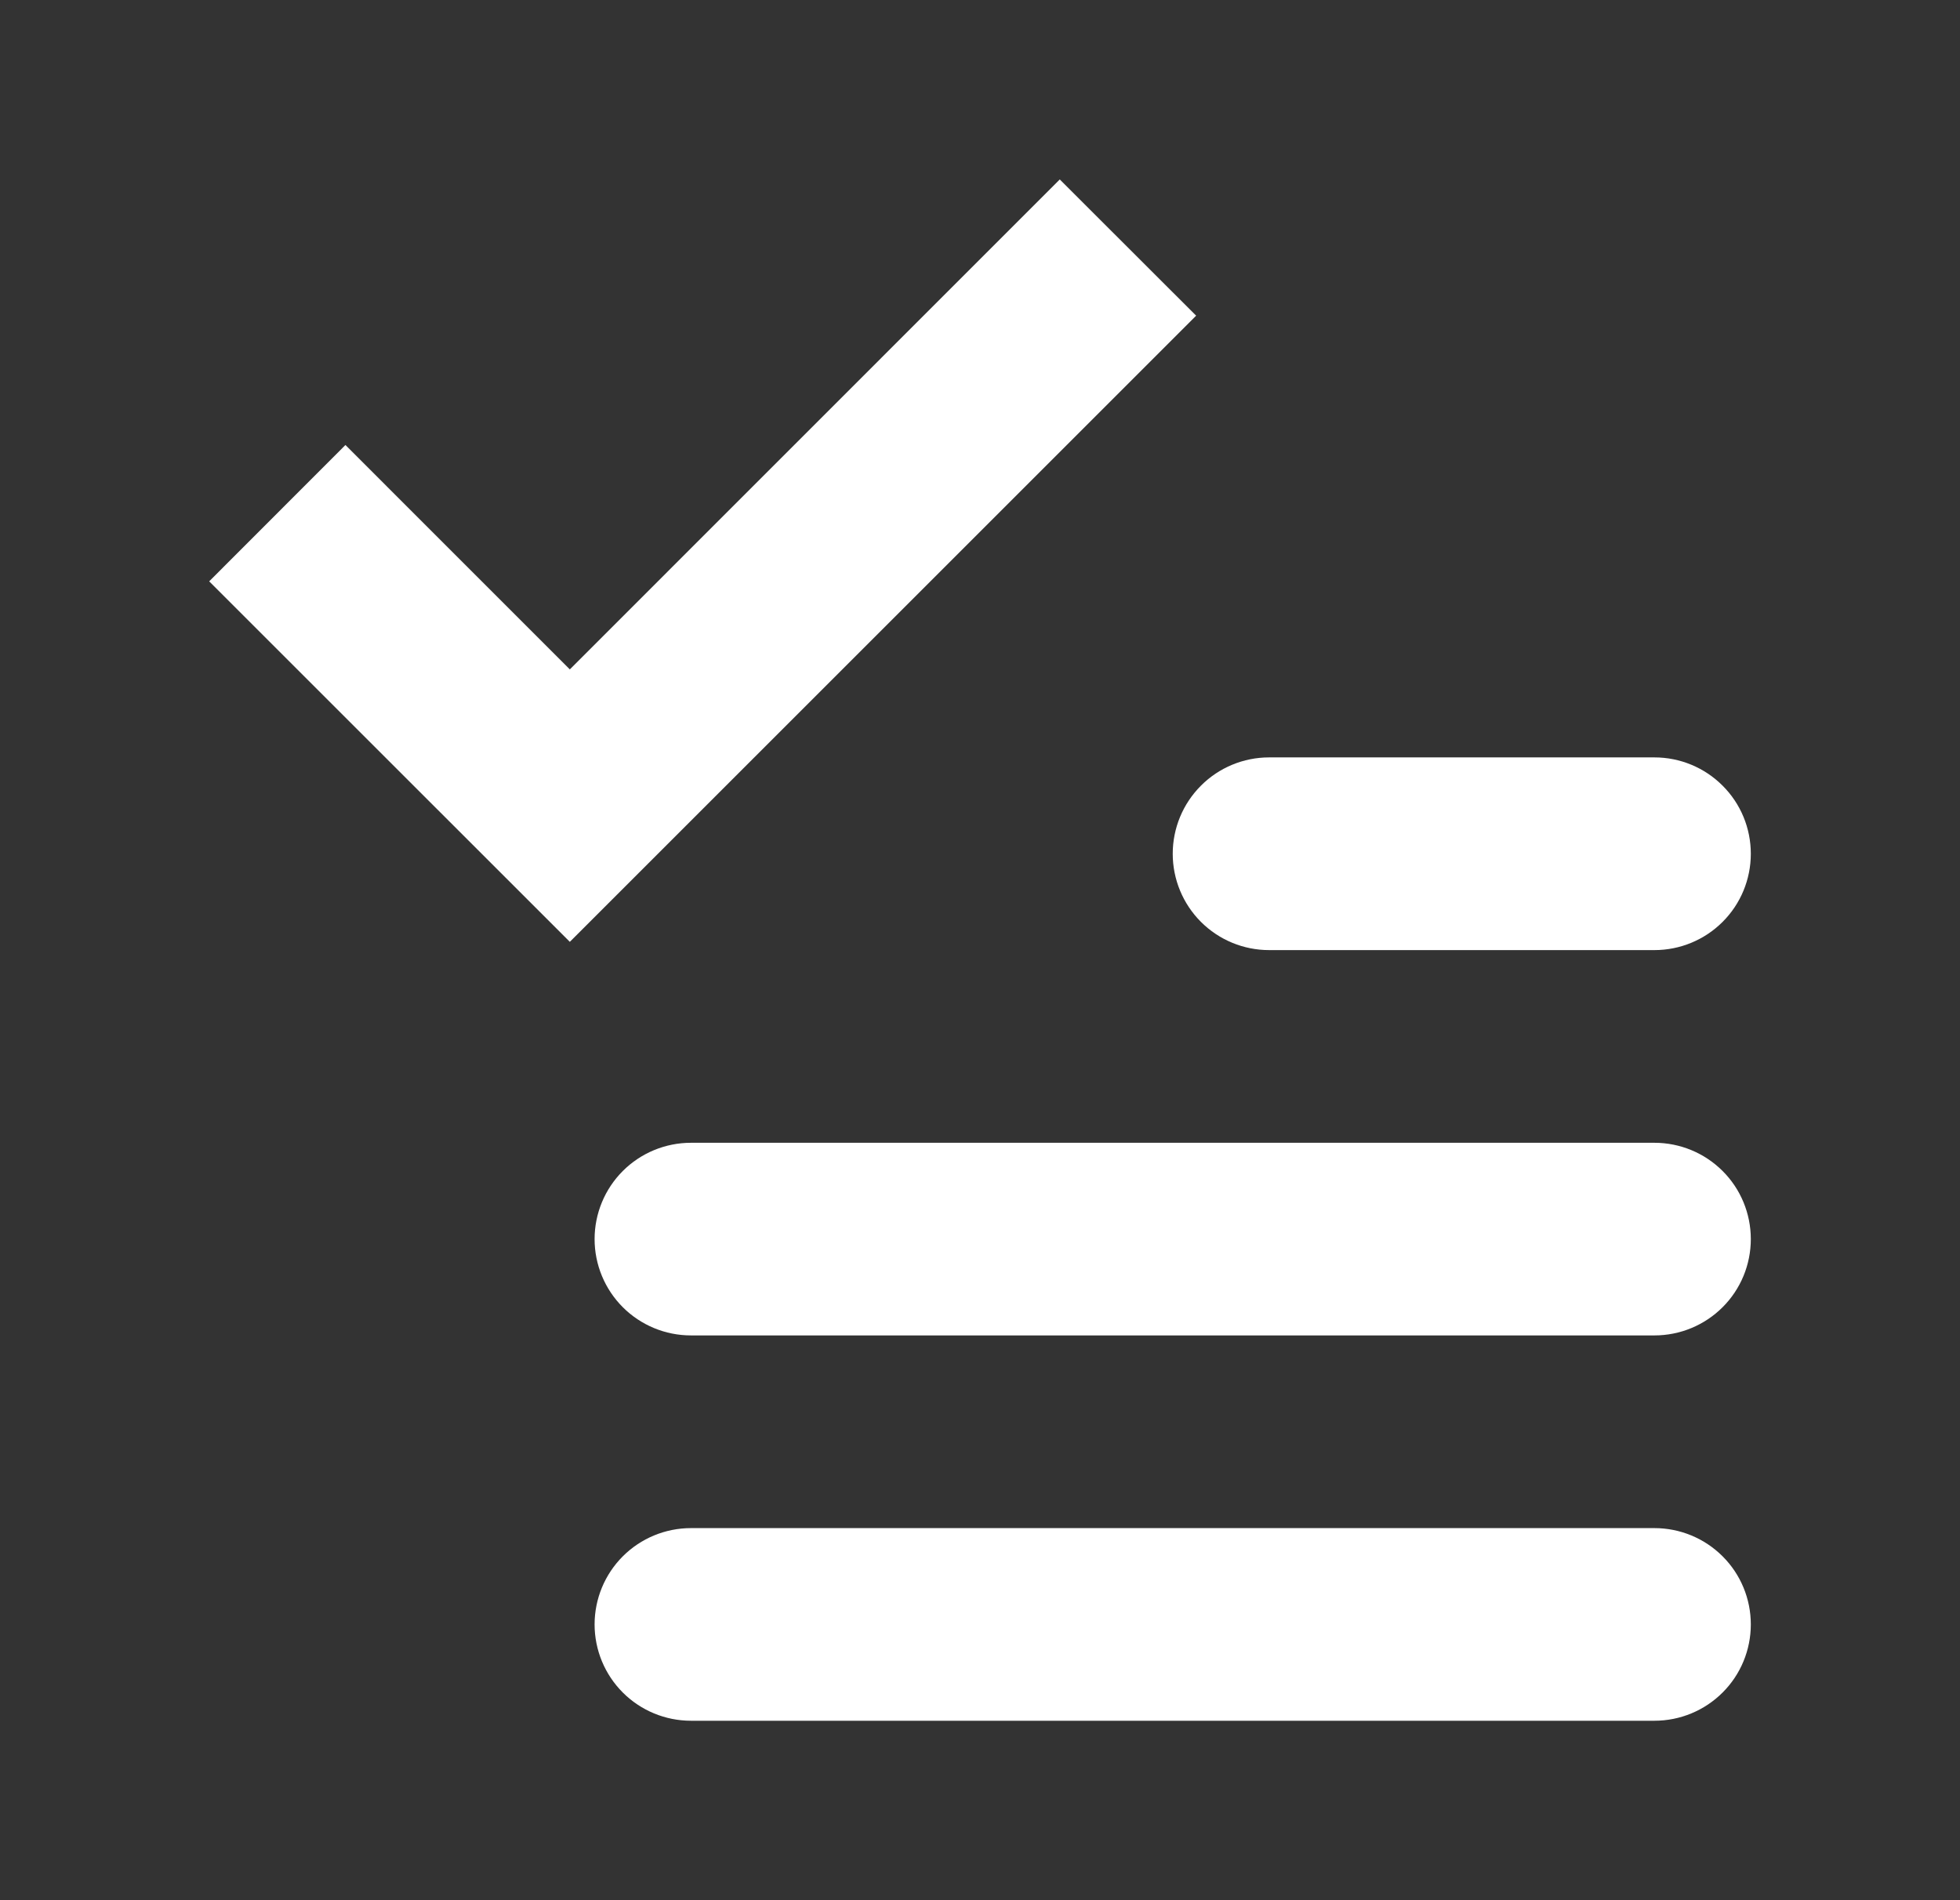 <svg width="33" height="32" viewBox="0 0 33 32" fill="none" xmlns="http://www.w3.org/2000/svg">
<rect x="0" y="0" width="33" height="32" fill="#333333" stroke="none"/>
<path fill-rule="evenodd" clip-rule="evenodd" d="M11.633 19.245H27.856C28.286 19.245 28.699 19.416 29.003 19.72C29.308 20.024 29.478 20.437 29.478 20.867C29.478 21.297 29.308 21.71 29.003 22.014C28.699 22.318 28.286 22.489 27.856 22.489H11.633C11.203 22.489 10.79 22.318 10.486 22.014C10.182 21.71 10.011 21.297 10.011 20.867C10.011 20.437 10.182 20.024 10.486 19.72C10.79 19.416 11.203 19.245 11.633 19.245ZM11.633 25.734H27.856C28.286 25.734 28.699 25.905 29.003 26.209C29.308 26.513 29.478 26.926 29.478 27.356C29.478 27.786 29.308 28.199 29.003 28.503C28.699 28.807 28.286 28.978 27.856 28.978H11.633C11.203 28.978 10.79 28.807 10.486 28.503C10.182 28.199 10.011 27.786 10.011 27.356C10.011 26.926 10.182 26.513 10.486 26.209C10.79 25.905 11.203 25.734 11.633 25.734ZM21.367 12.755H27.856C28.286 12.755 28.699 12.926 29.003 13.231C29.308 13.535 29.478 13.947 29.478 14.378C29.478 14.808 29.308 15.221 29.003 15.525C28.699 15.829 28.286 16 27.856 16H21.367C20.937 16 20.524 15.829 20.22 15.525C19.916 15.221 19.745 14.808 19.745 14.378C19.745 13.947 19.916 13.535 20.22 13.231C20.524 12.926 20.937 12.755 21.367 12.755ZM9.594 15.861L3.522 9.79L5.816 7.494L9.594 11.273L17.843 3.022L20.139 5.316L9.594 15.861Z" fill="white"/>
</svg>
